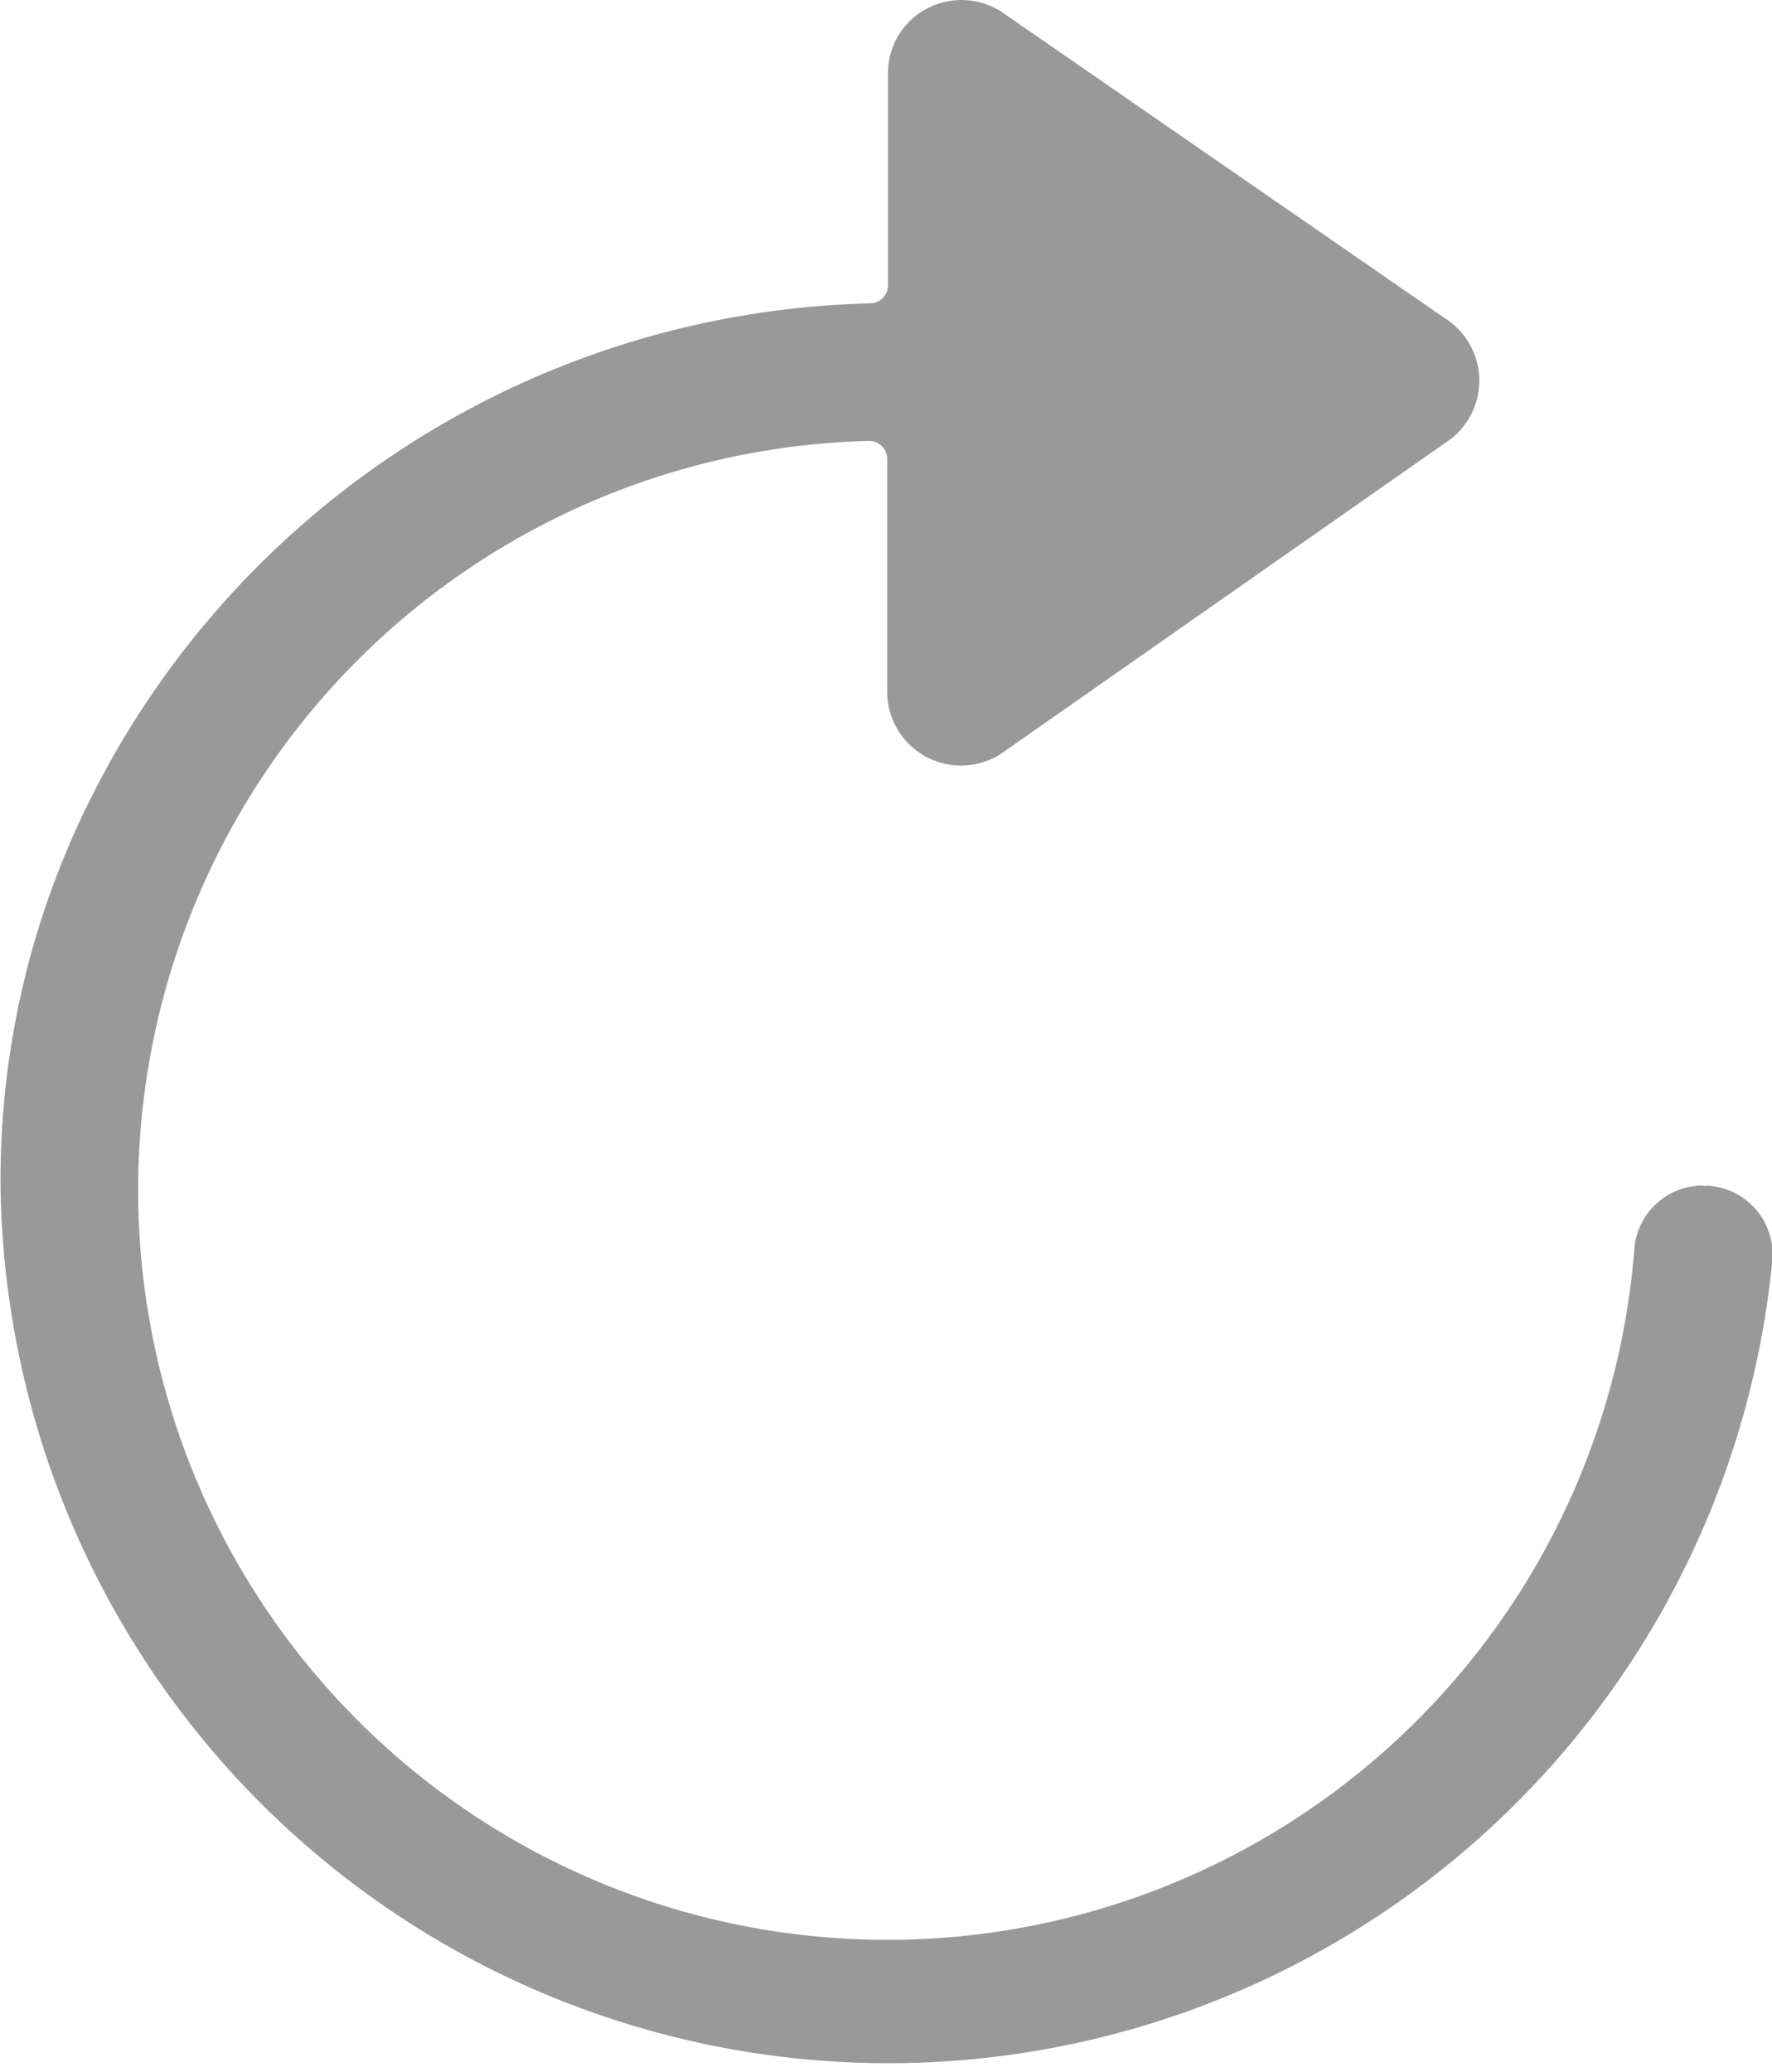 <svg xmlns="http://www.w3.org/2000/svg" width="15.765" height="18.426" viewBox="0 0 15.765 18.426">
<defs><style>.refreshIcon{fill:#999999;}</style></defs>
<path class="refreshIcon" d="M7331.971,3081.133a.611.611,0,0,0-.611.558,6.666,6.666,0,1,1-6.816-7.18.161.161,0,0,1,.168.154v2.075a.657.657,0,0,0,1.01.555l3.95-2.763a.657.657,0,0,0,0-1.113l-3.946-2.726a.658.658,0,0,0-.907.2.665.665,0,0,0-.1.355v1.876a.161.161,0,0,1-.158.164h0a7.968,7.968,0,0,0-7.094,4.74,7.571,7.571,0,0,0-.643,3.11,7.9,7.9,0,0,0,15.763.657.611.611,0,0,0-.557-.659.5.5,0,0,0-.054,0Z" transform="translate(-7316.819 -3070.59)"/>
</svg>